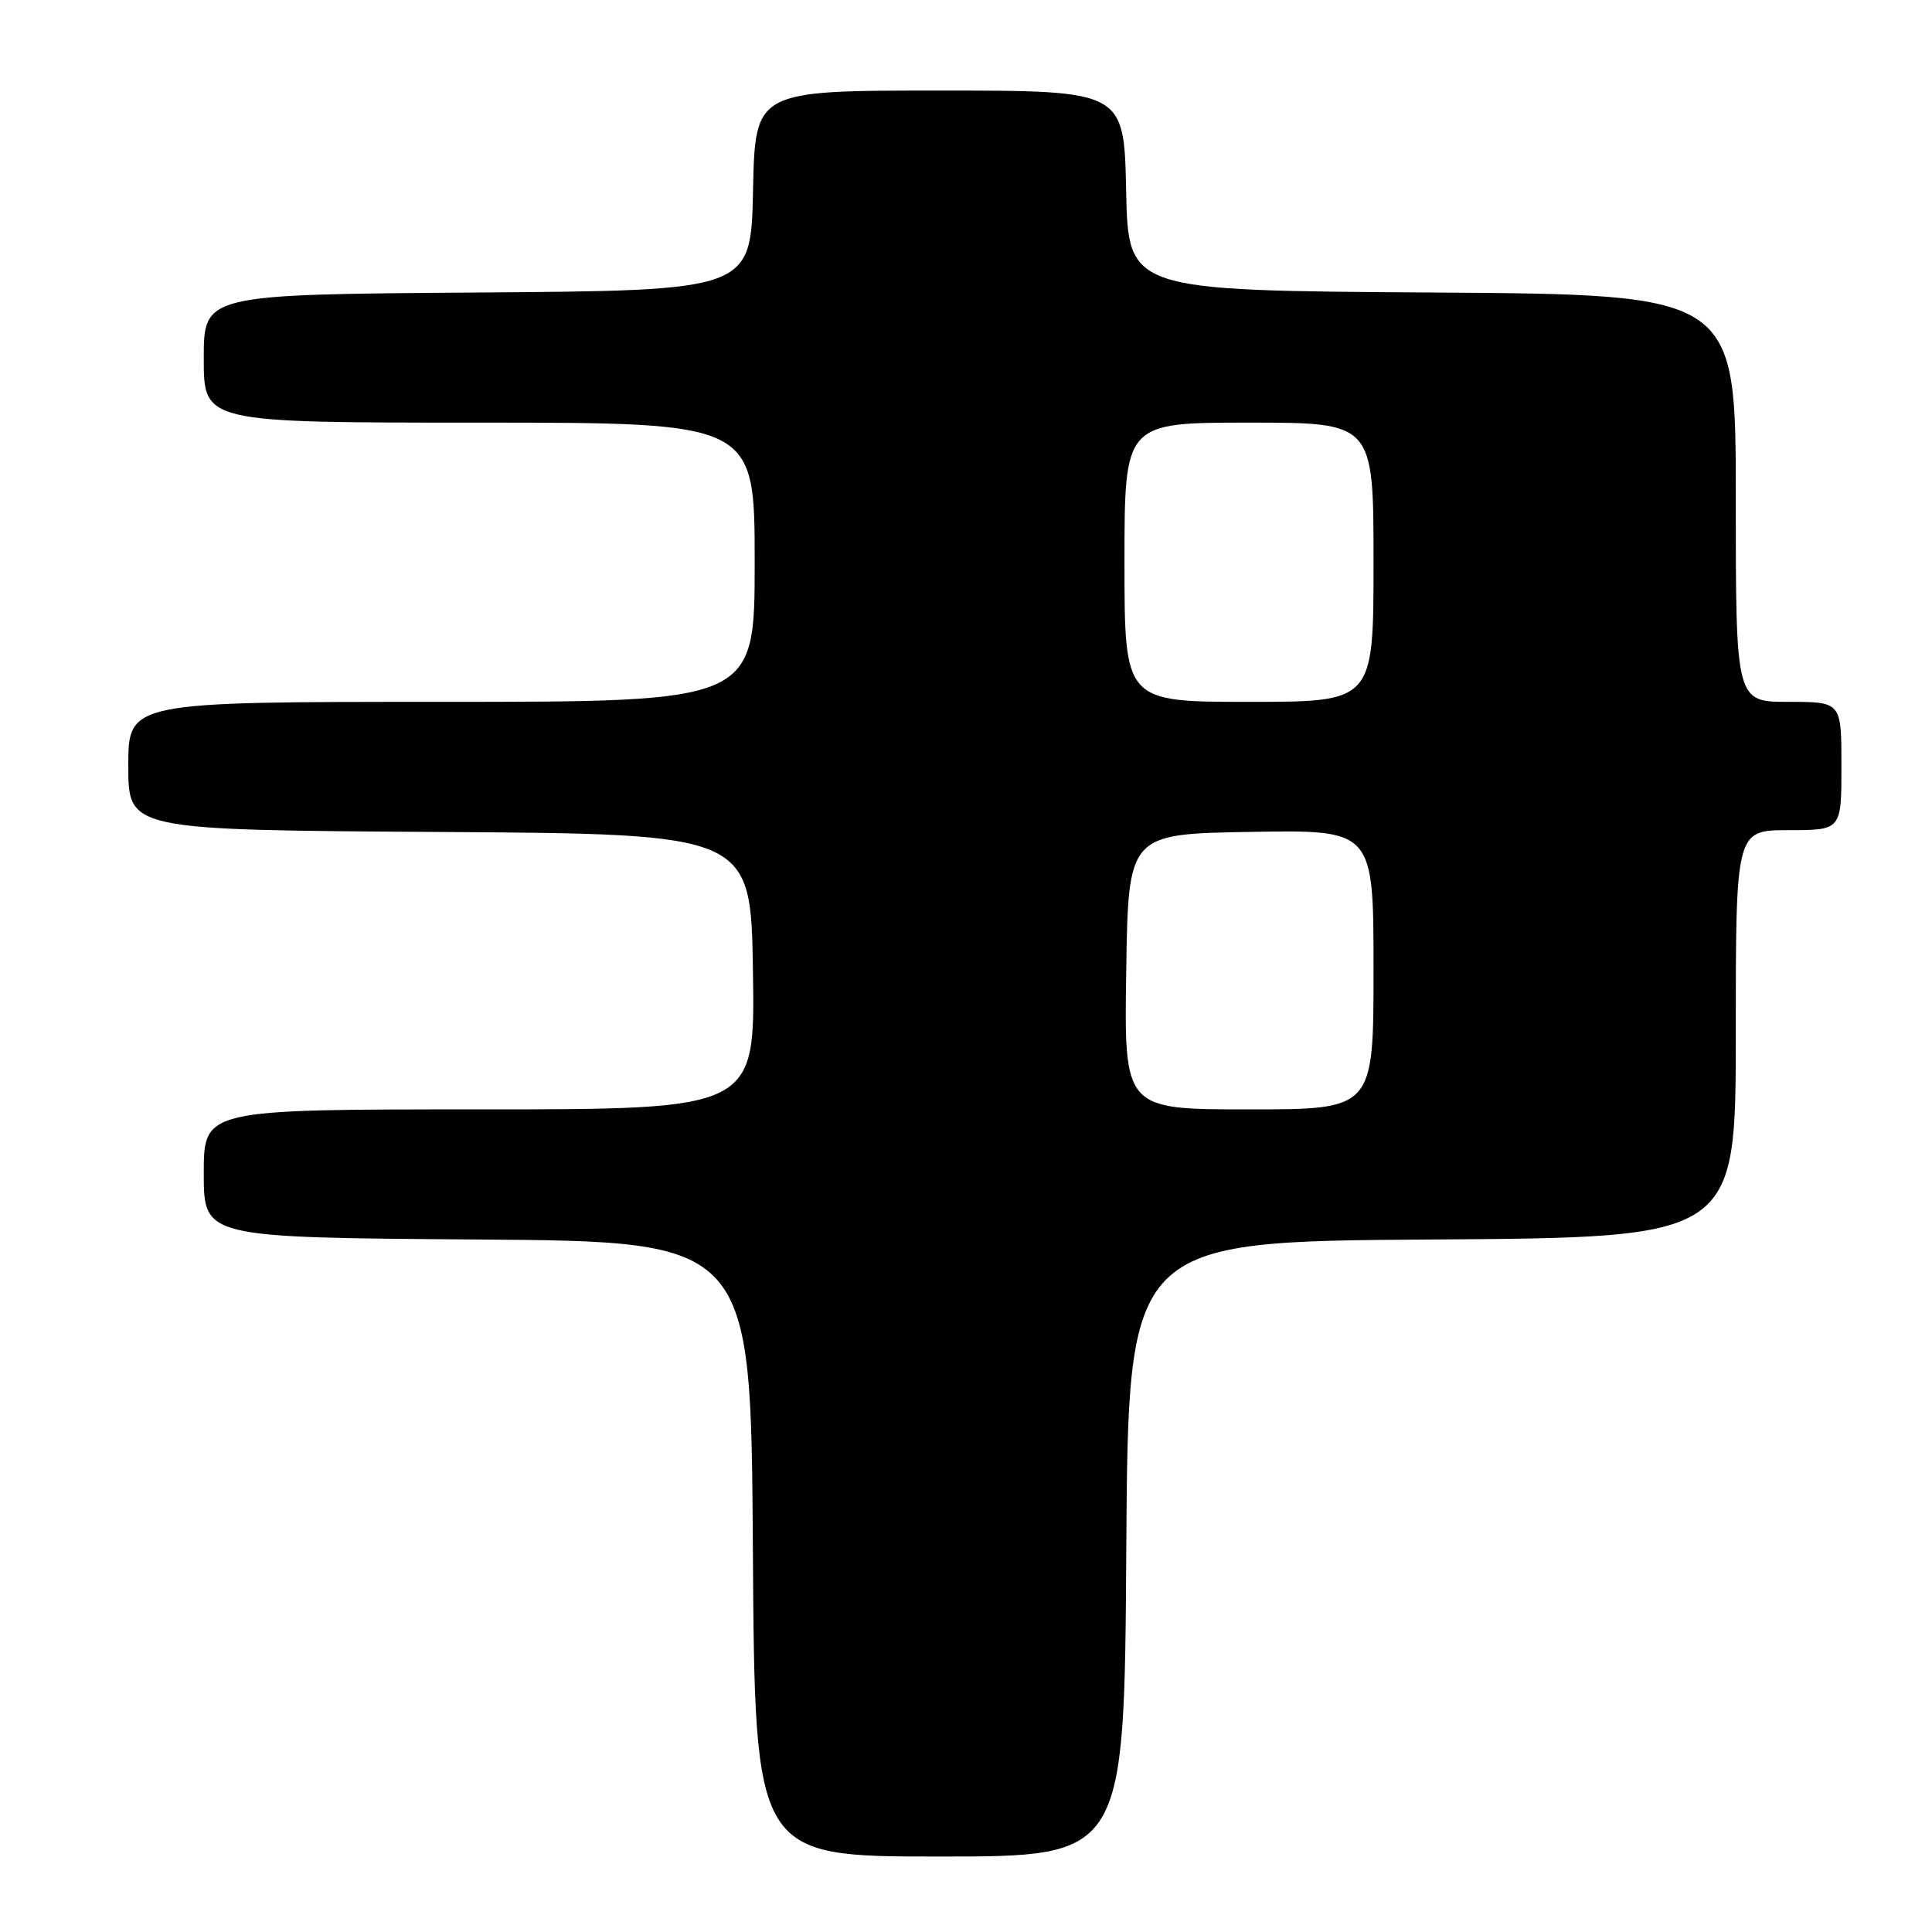 <?xml version="1.0" encoding="UTF-8" standalone="no"?>
<!DOCTYPE svg PUBLIC "-//W3C//DTD SVG 1.1//EN" "http://www.w3.org/Graphics/SVG/1.1/DTD/svg11.dtd" >
<svg xmlns="http://www.w3.org/2000/svg" xmlns:xlink="http://www.w3.org/1999/xlink" version="1.1" viewBox="0 0 256 256">
 <g >
 <path fill="currentColor"
d=" M 149.24 205.25 C 149.50 164.50 149.50 164.50 189.75 164.24 C 230.00 163.98 230.00 163.98 230.00 136.99 C 230.00 110.00 230.00 110.00 237.00 110.00 C 244.00 110.00 244.00 110.00 244.00 101.50 C 244.00 93.00 244.00 93.00 237.00 93.00 C 230.00 93.00 230.00 93.00 230.00 66.01 C 230.00 39.02 230.00 39.02 189.75 38.76 C 149.50 38.50 149.50 38.50 149.22 25.25 C 148.94 12.00 148.94 12.00 124.50 12.00 C 100.06 12.00 100.06 12.00 99.78 25.25 C 99.50 38.50 99.50 38.50 63.25 38.76 C 27.00 39.02 27.00 39.02 27.00 47.51 C 27.00 56.00 27.00 56.00 63.50 56.00 C 100.00 56.00 100.00 56.00 100.00 74.50 C 100.00 93.00 100.00 93.00 58.50 93.00 C 17.00 93.00 17.00 93.00 17.00 101.49 C 17.00 109.98 17.00 109.98 58.25 110.24 C 99.50 110.50 99.50 110.50 99.77 128.75 C 100.05 147.00 100.05 147.00 63.52 147.00 C 27.00 147.00 27.00 147.00 27.00 155.49 C 27.00 163.98 27.00 163.98 63.25 164.24 C 99.50 164.50 99.50 164.50 99.76 205.25 C 100.02 246.00 100.02 246.00 124.50 246.00 C 148.98 246.00 148.98 246.00 149.24 205.25 Z  M 149.23 128.75 C 149.50 110.50 149.50 110.50 165.75 110.23 C 182.00 109.95 182.00 109.95 182.00 128.48 C 182.00 147.00 182.00 147.00 165.48 147.00 C 148.95 147.00 148.95 147.00 149.23 128.75 Z  M 149.00 74.50 C 149.00 56.00 149.00 56.00 165.50 56.00 C 182.00 56.00 182.00 56.00 182.00 74.50 C 182.00 93.00 182.00 93.00 165.50 93.00 C 149.00 93.00 149.00 93.00 149.00 74.50 Z "/>
</g>
</svg>